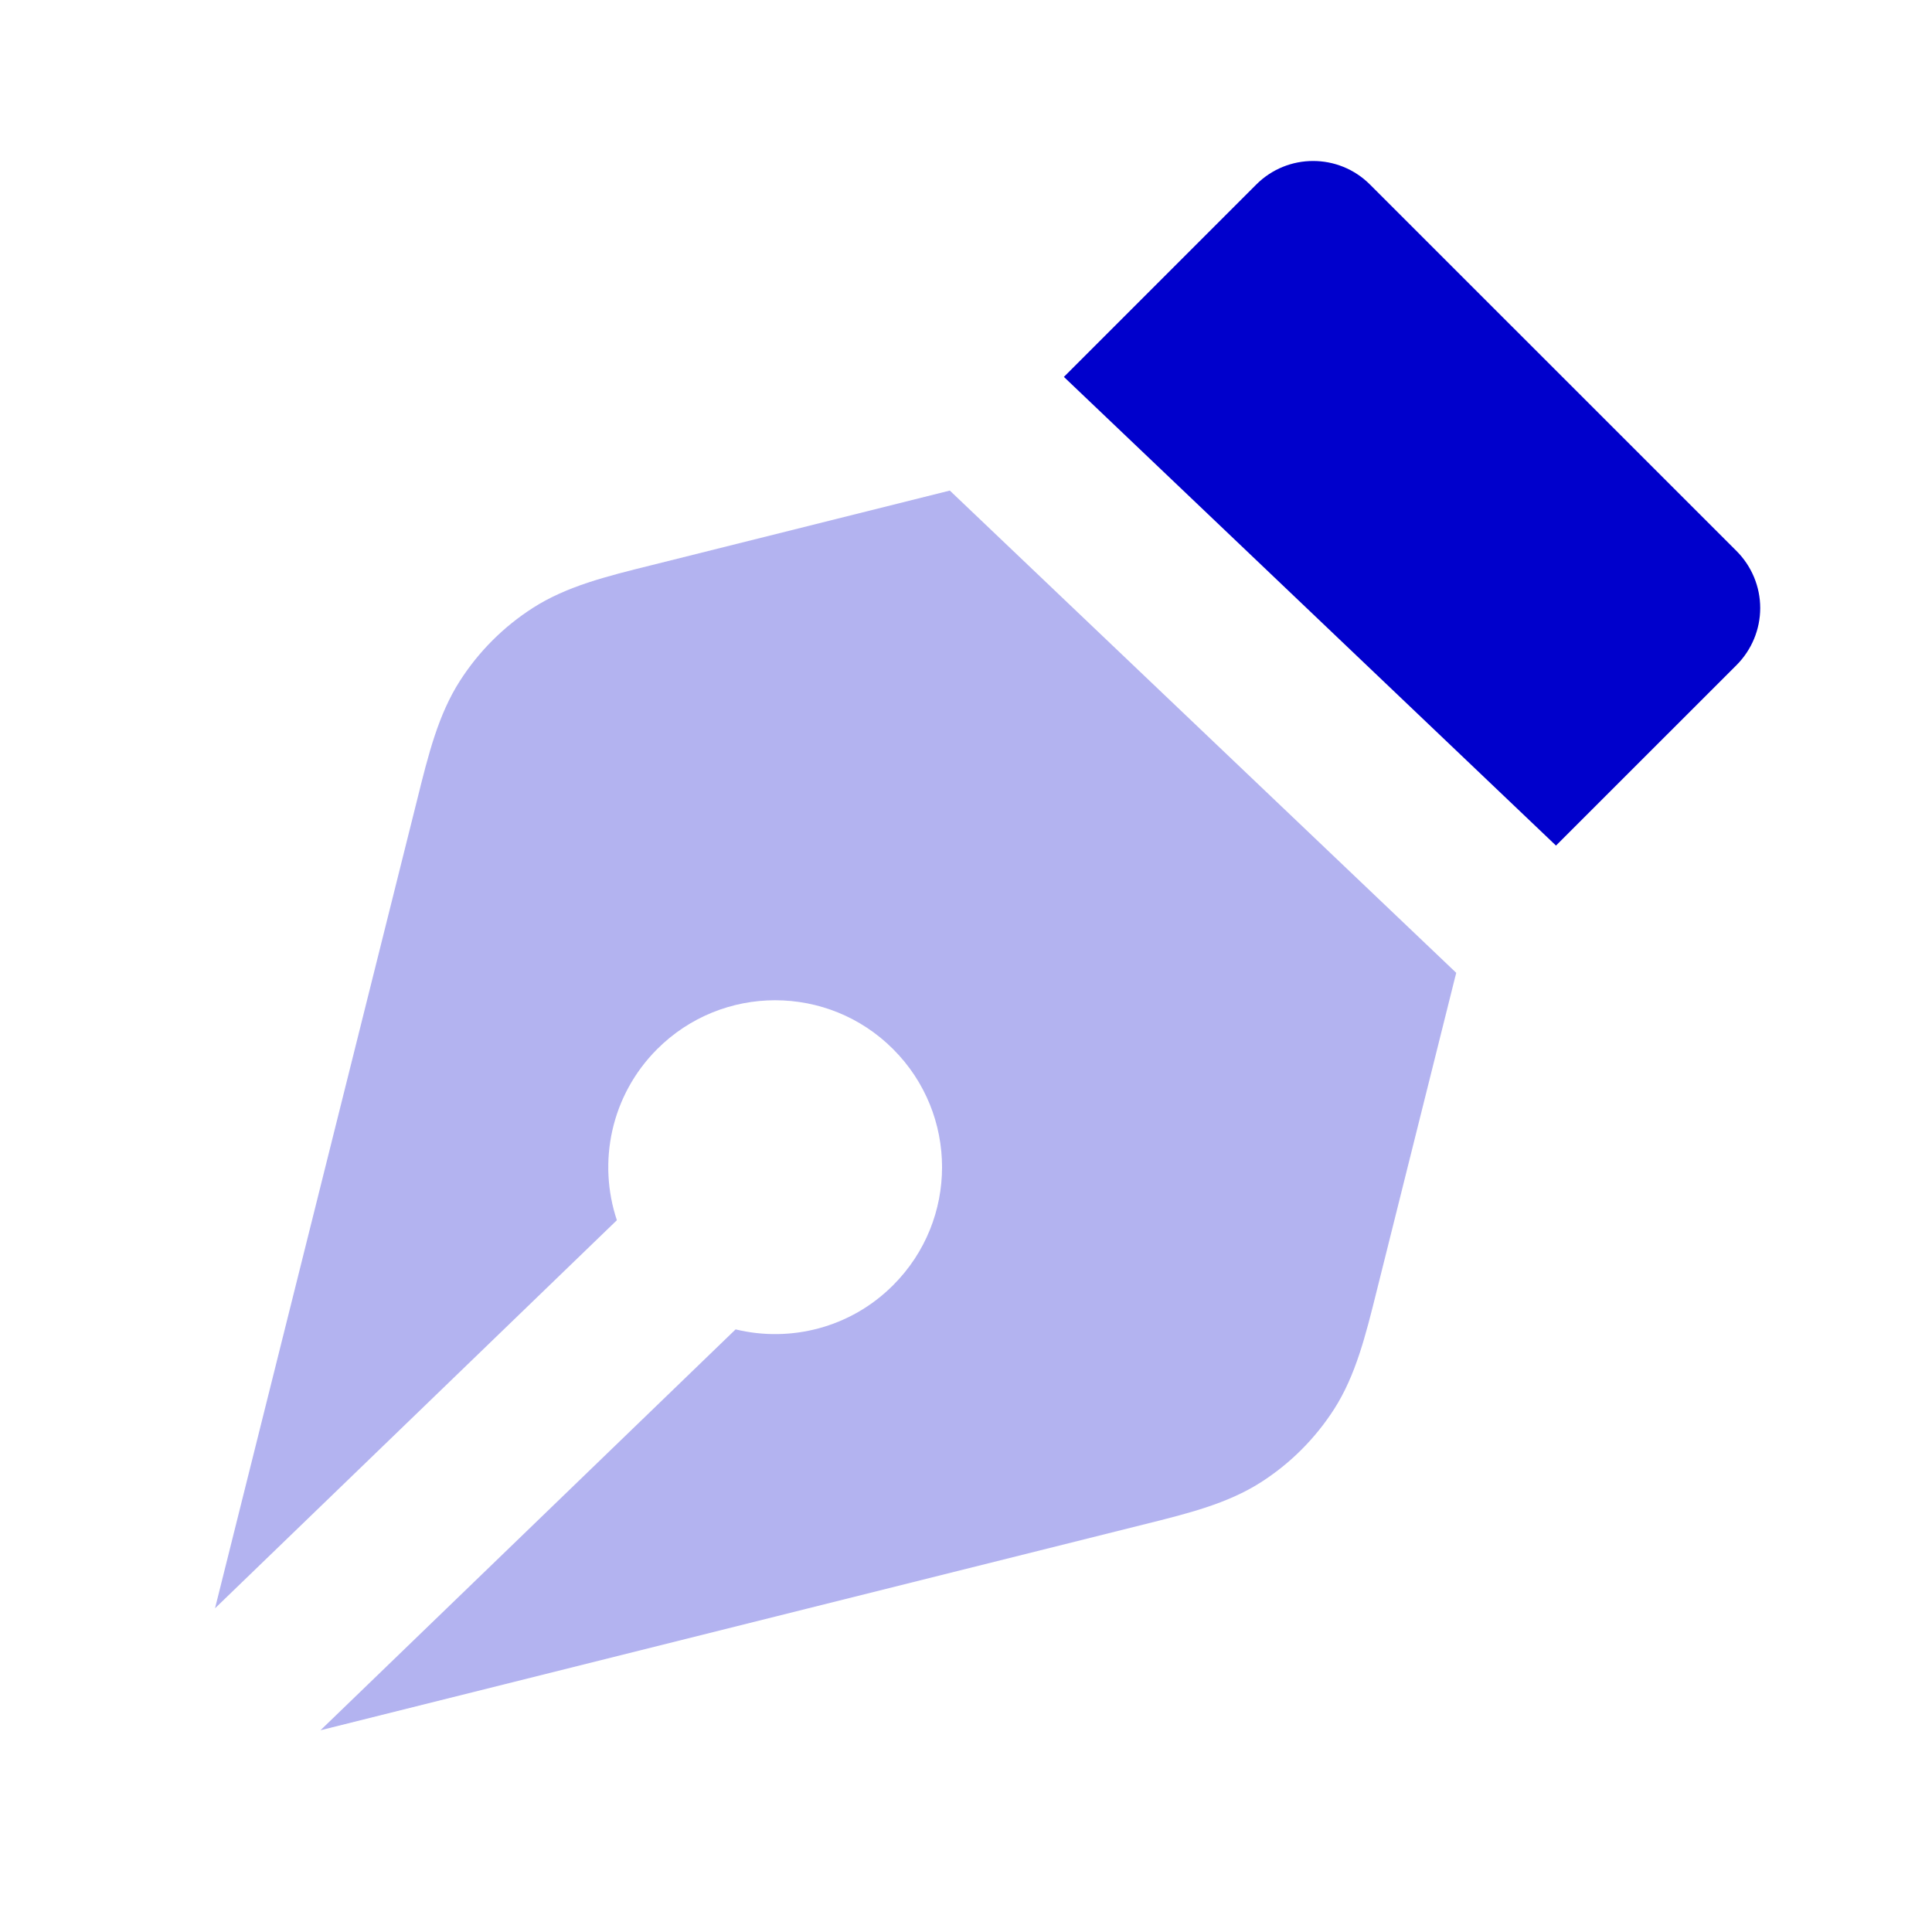 <svg width="24" height="24" viewBox="0 0 24 24" fill="none" xmlns="http://www.w3.org/2000/svg">
<path opacity="0.3" d="M8.093 7.021L11.799 6.094L18.09 12.085L18.076 12.139L17.103 16.032C16.964 16.592 16.841 17.085 16.574 17.503C16.34 17.868 16.03 18.179 15.664 18.413C15.247 18.68 14.754 18.802 14.194 18.941L3.981 21.494L9.138 16.514C9.818 16.679 10.565 16.496 11.095 15.965C11.905 15.155 11.905 13.843 11.095 13.033C10.286 12.223 8.973 12.223 8.163 13.033C7.589 13.608 7.422 14.436 7.663 15.158L2.671 19.979L5.183 9.931C5.322 9.37 5.445 8.877 5.712 8.46C5.946 8.094 6.256 7.784 6.622 7.55C7.039 7.283 7.532 7.16 8.093 7.021Z" fill="#0000CC"/>
<path d="M21.573 8.261L19.329 10.504L13.216 4.682L15.605 2.293C15.995 1.902 16.629 1.902 17.019 2.293L21.573 6.846C21.76 7.034 21.866 7.288 21.866 7.553C21.866 7.819 21.76 8.073 21.573 8.261Z" fill="#0000CC"/>
</svg>
